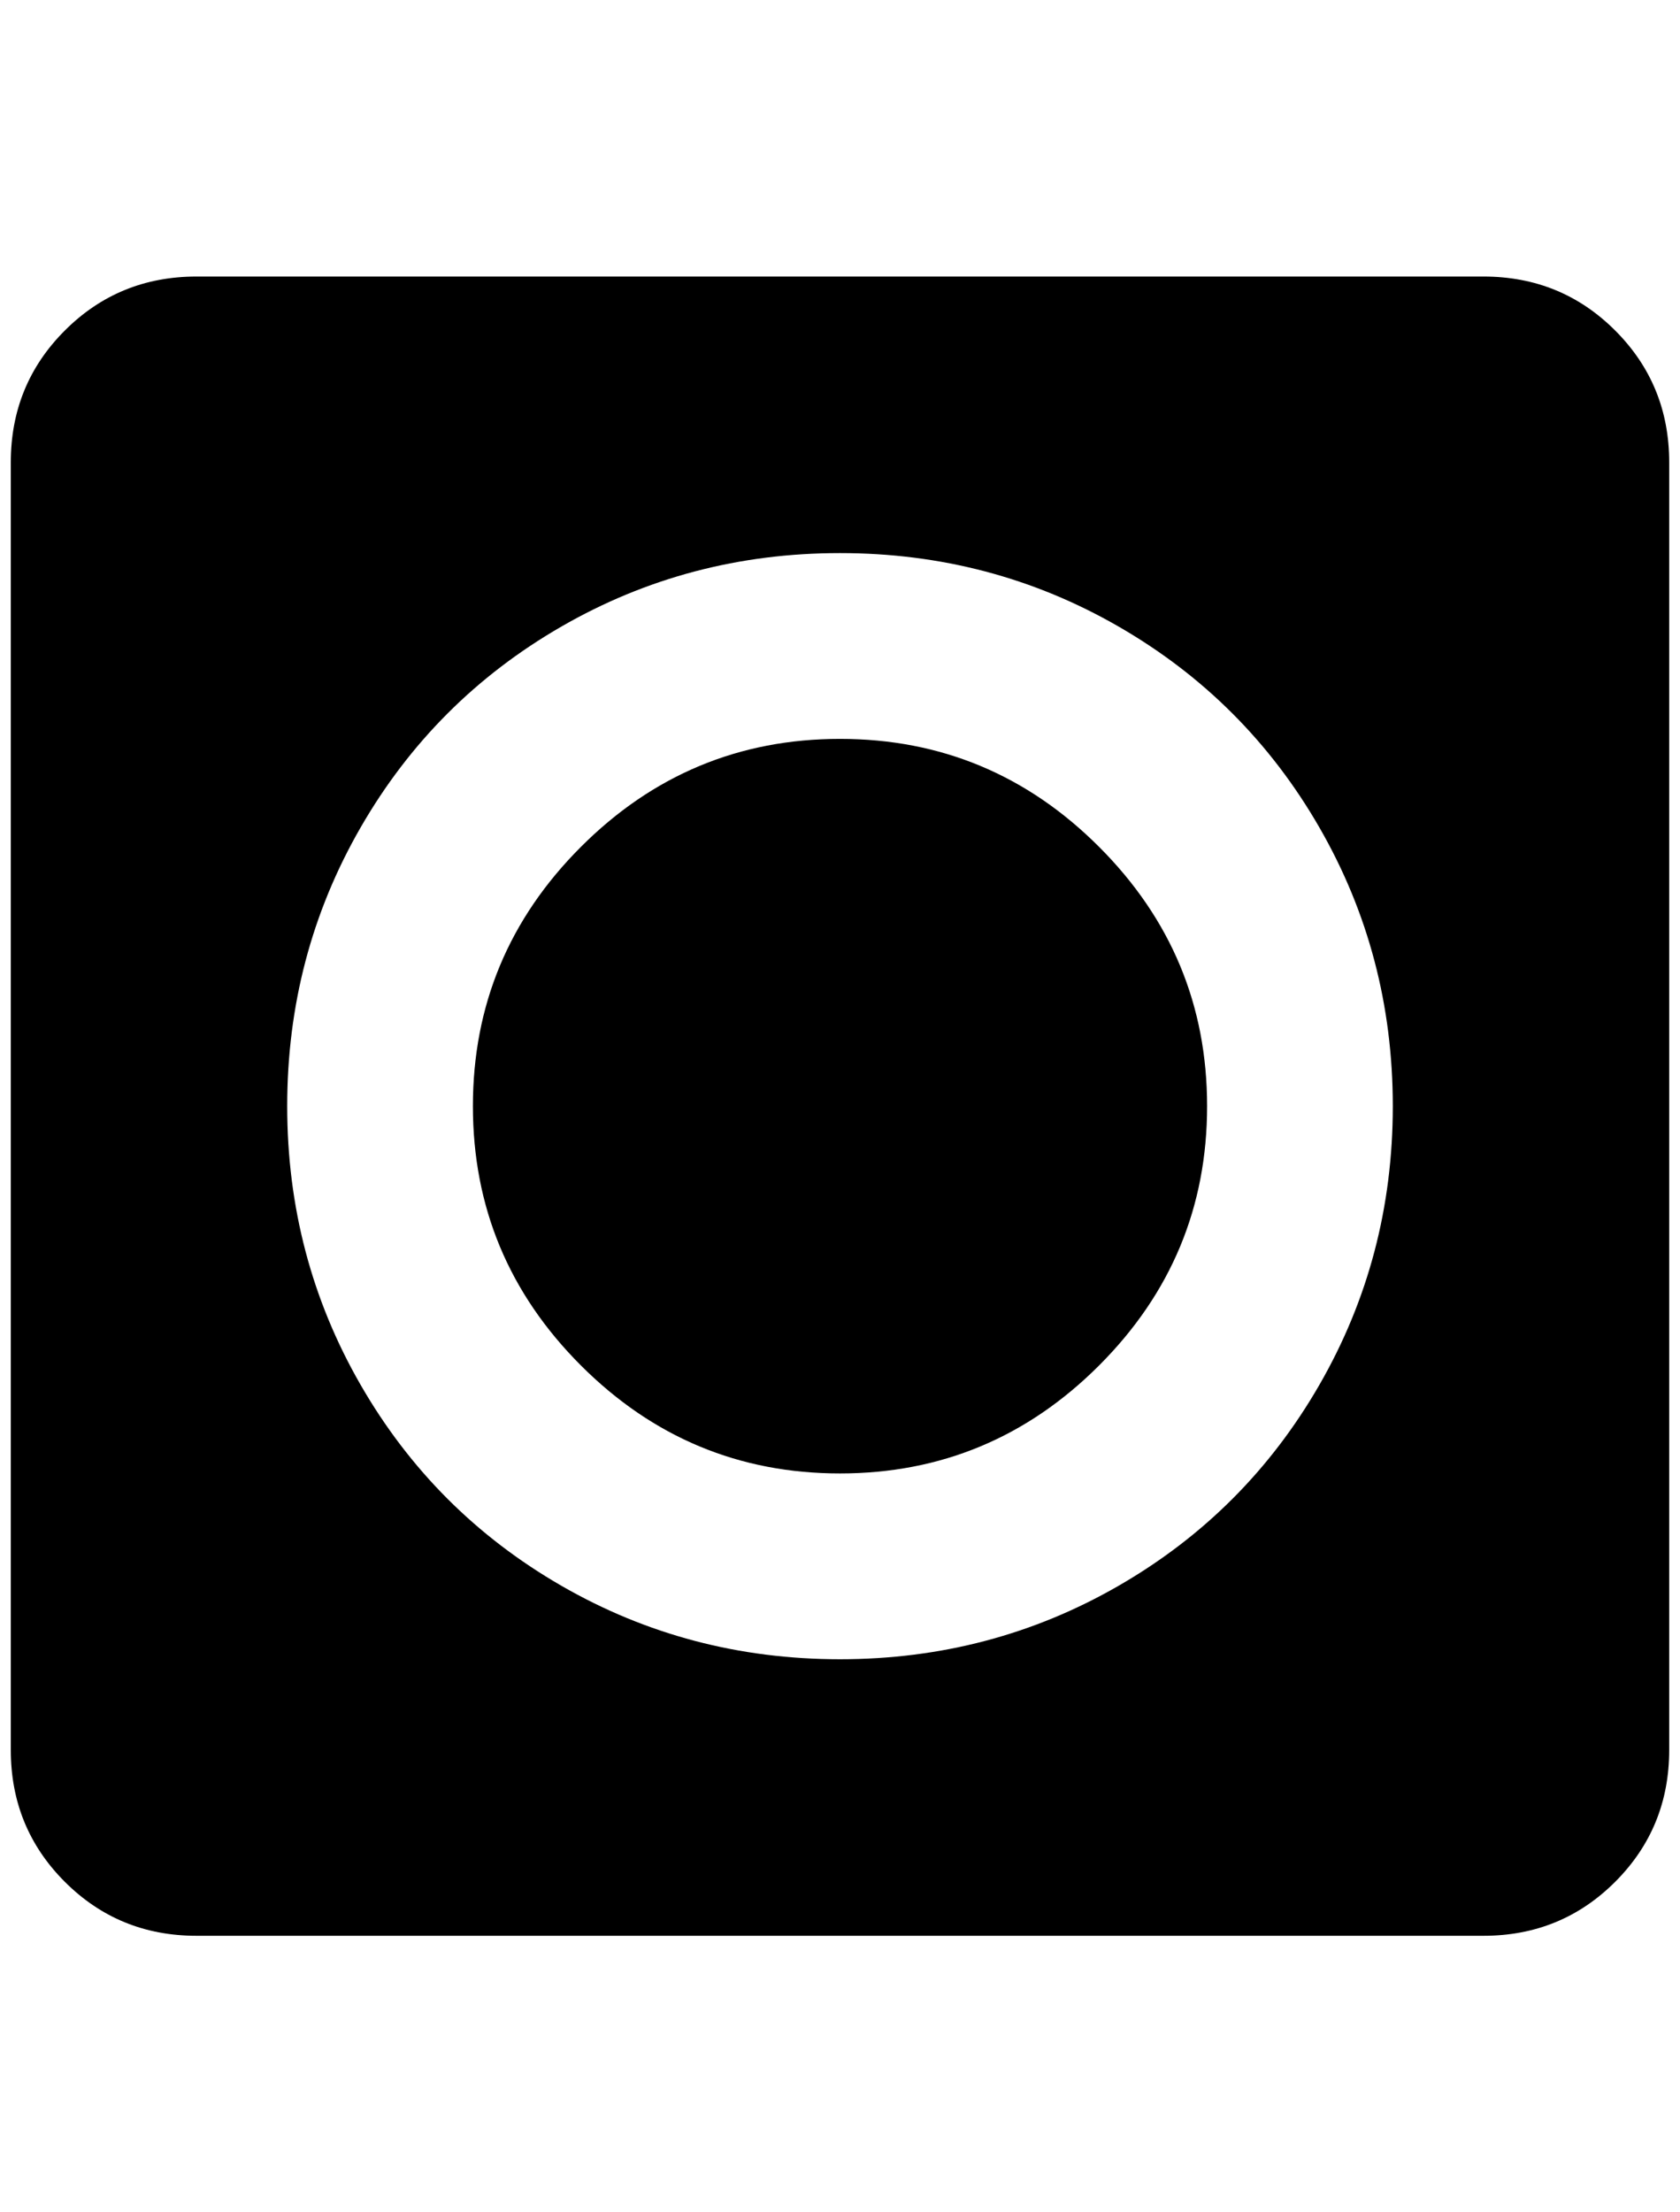 <?xml version="1.0" standalone="no"?>
<!DOCTYPE svg PUBLIC "-//W3C//DTD SVG 1.1//EN" "http://www.w3.org/Graphics/SVG/1.1/DTD/svg11.dtd" >
<svg xmlns="http://www.w3.org/2000/svg" xmlns:xlink="http://www.w3.org/1999/xlink" version="1.1" viewBox="-10 0 1556 2048">
   <path fill="currentColor"
d="M768 1536q140 0 258 -68t186 -186t68 -258t-68 -258t-186 -186t-258 -68t-258 68t-186 186t-68 258t68 258t186 186t258 68zM1364 256q72 0 122 50t50 122v1192q0 72 -50 122t-122 50h-1192q-72 0 -122 -50t-50 -122v-1192q0 -72 50 -122t122 -50h1192zM428 1024
q0 -140 100 -240t240 -100t240 100t100 240t-100 240t-240 100t-240 -100t-100 -240z" />
</svg>
